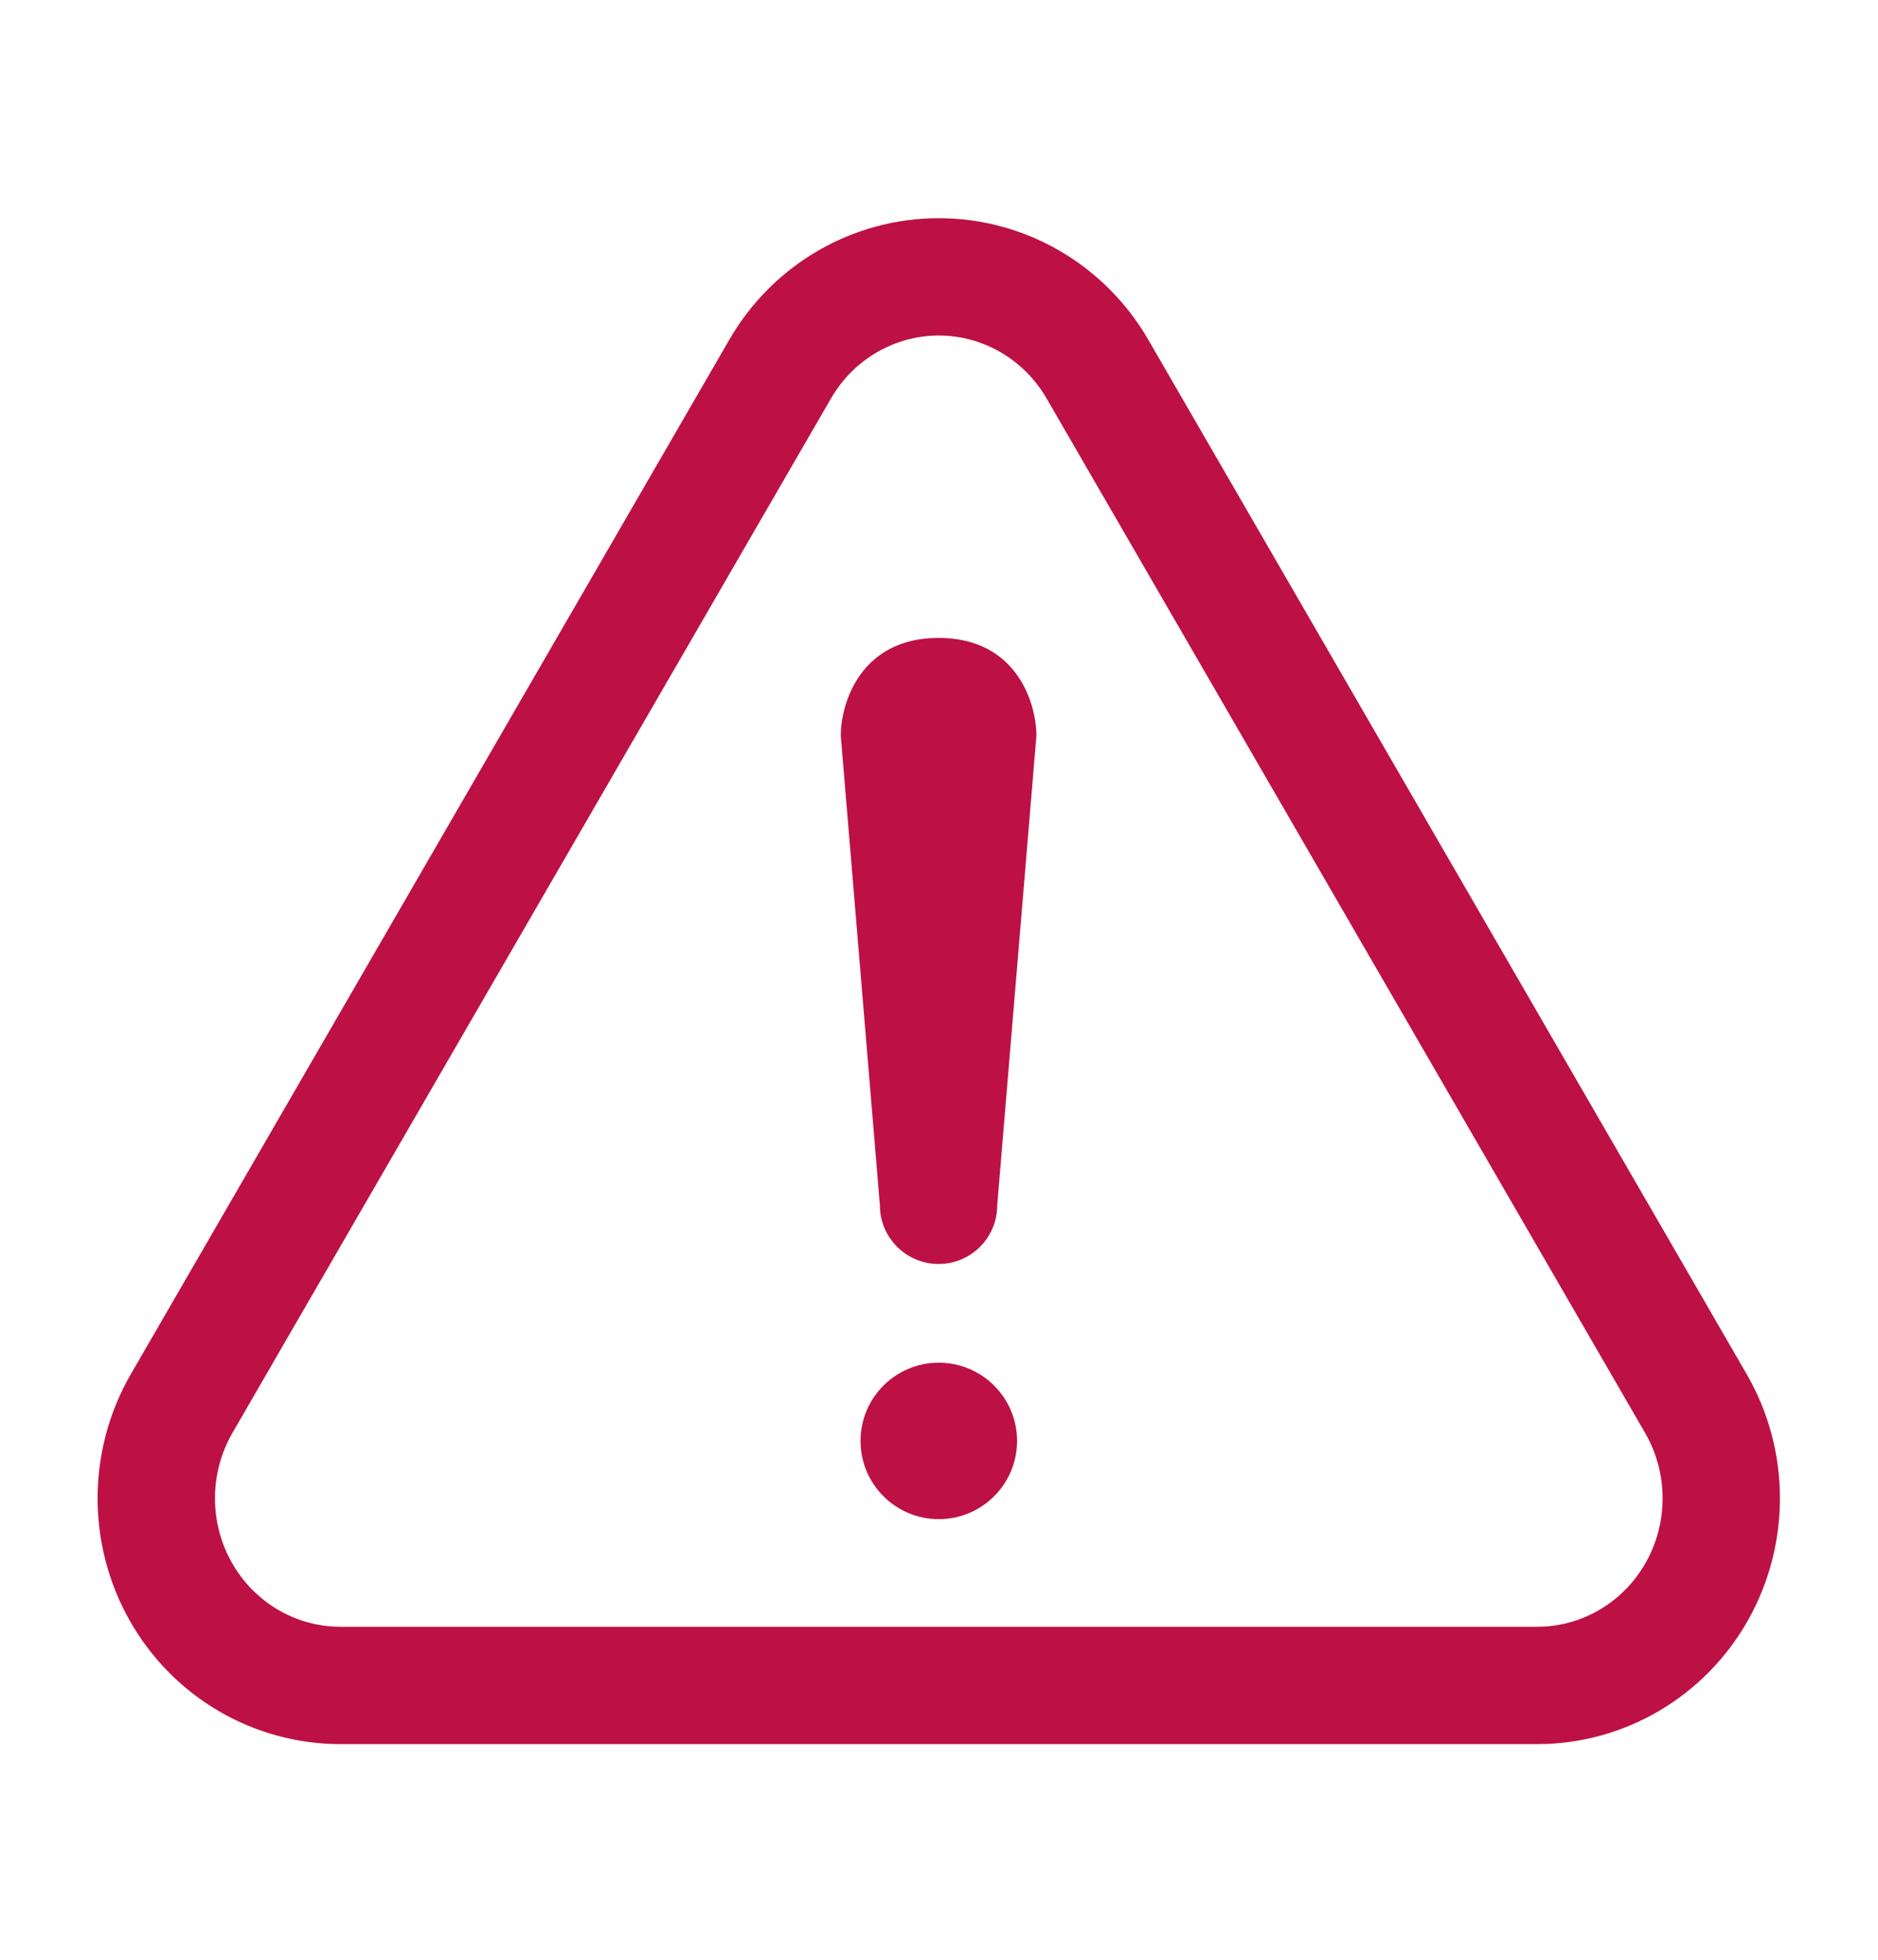 <svg width="23" height="24" viewBox="0 0 23 24" fill="none" xmlns="http://www.w3.org/2000/svg">
<path fill-rule="evenodd" clip-rule="evenodd" d="M1.603 16.827C1.066 17.755 1.059 18.905 1.585 19.84C2.114 20.78 3.101 21.359 4.168 21.359H18.826C19.893 21.359 20.88 20.78 21.409 19.84C21.935 18.905 21.929 17.755 21.391 16.827C19.322 13.251 16.111 7.701 14.063 4.16C13.528 3.236 12.551 2.672 11.497 2.672C10.443 2.672 9.466 3.236 8.932 4.16L1.603 16.827ZM2.847 17.547L10.177 4.88C10.452 4.404 10.954 4.109 11.497 4.109C12.041 4.109 12.543 4.404 12.818 4.88L20.147 17.547C20.43 18.036 20.434 18.642 20.157 19.134C19.884 19.62 19.377 19.922 18.826 19.922H4.168C3.618 19.922 3.111 19.62 2.838 19.134C2.561 18.642 2.565 18.036 2.847 17.547Z" fill="#BD1145"/>
<path d="M11.497 18.604C12.027 18.604 12.456 18.175 12.456 17.646C12.456 17.117 12.027 16.688 11.497 16.688C10.968 16.688 10.539 17.117 10.539 17.646C10.539 18.175 10.968 18.604 11.497 18.604Z" fill="#BD1145"/>
<path fill-rule="evenodd" clip-rule="evenodd" d="M10.297 9.01L10.776 14.76C10.776 15.157 11.098 15.479 11.495 15.479C11.892 15.479 12.213 15.157 12.213 14.76L12.693 9.01C12.693 8.614 12.453 7.812 11.495 7.812C10.537 7.812 10.297 8.614 10.297 9.01Z" fill="#BD1145"/>
</svg>
